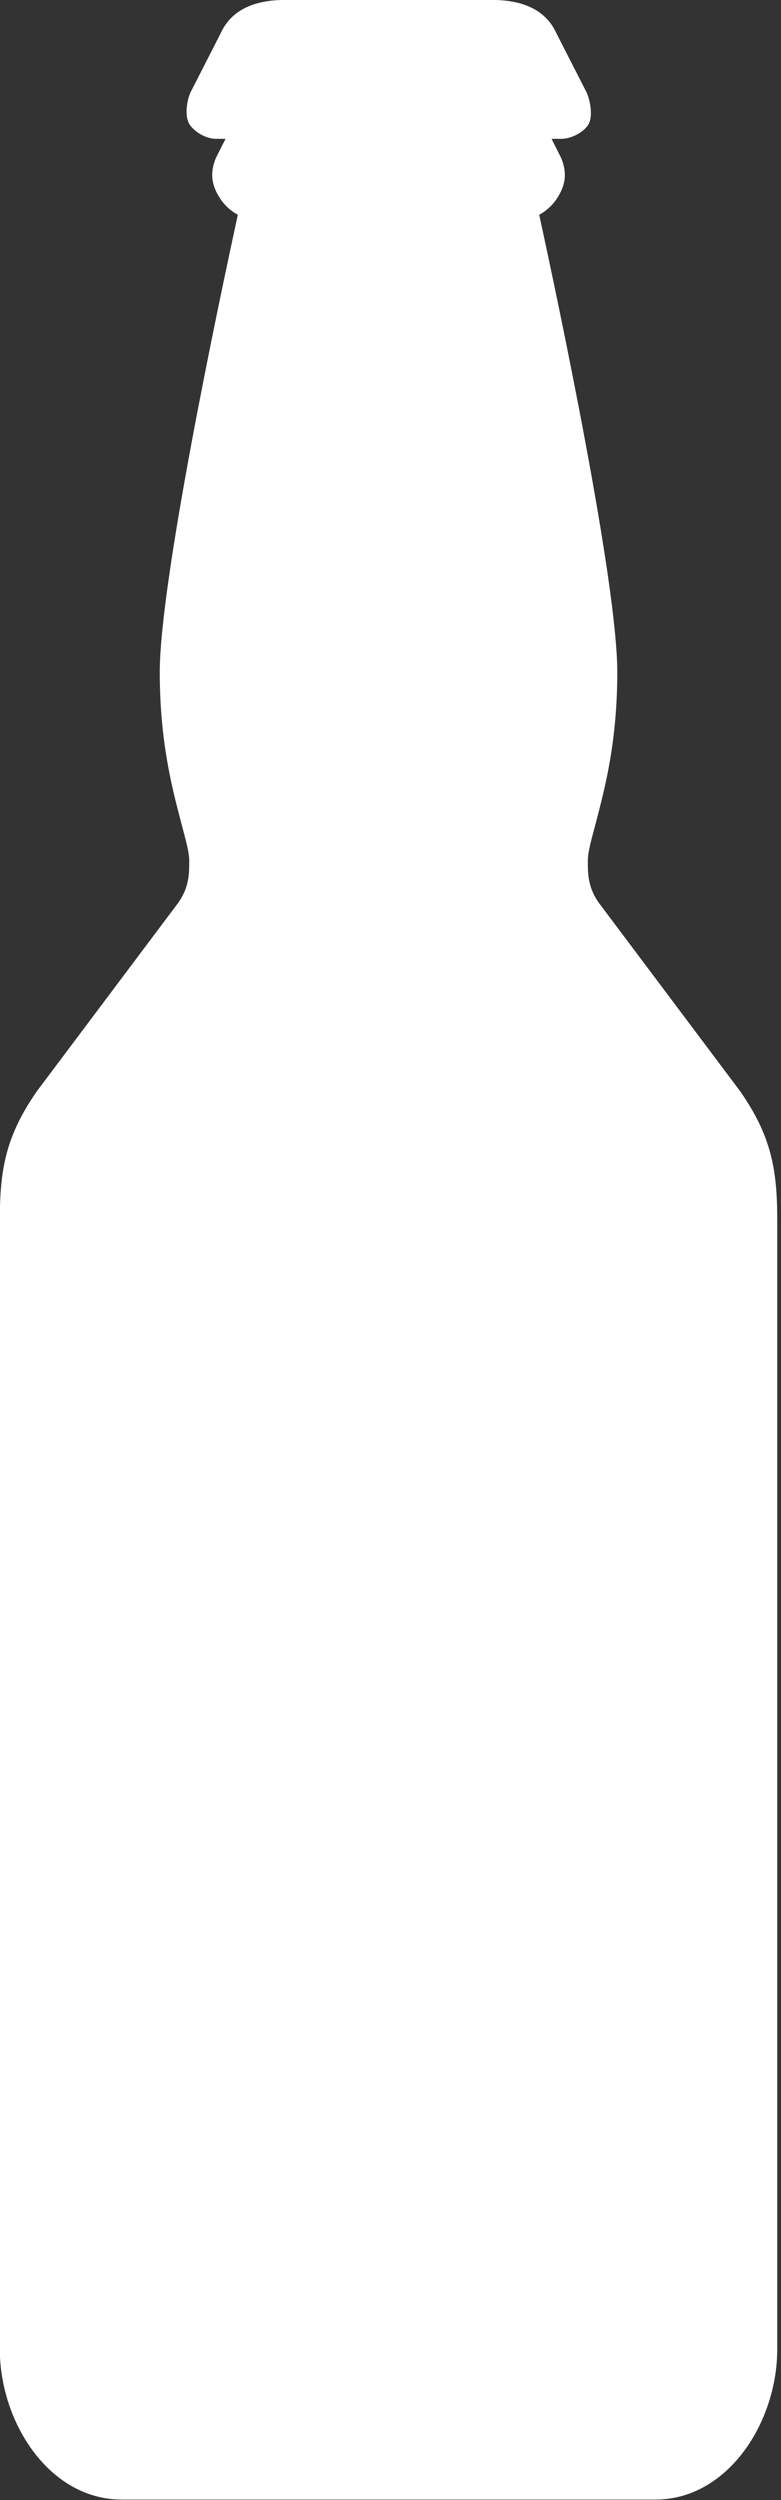 <?xml version="1.0" encoding="UTF-8" standalone="no"?>
<!DOCTYPE svg PUBLIC "-//W3C//DTD SVG 1.1//EN" "http://www.w3.org/Graphics/SVG/1.1/DTD/svg11.dtd">
<svg width="100%" height="100%" viewBox="0 0 160 512" version="1.1" xmlns="http://www.w3.org/2000/svg" xmlns:xlink="http://www.w3.org/1999/xlink" xml:space="preserve" xmlns:serif="http://www.serif.com/" style="fill-rule:evenodd;clip-rule:evenodd;stroke-linejoin:round;stroke-miterlimit:2;">
    <rect x="0" y="0" width="160" height="512" fill="#333333" stroke="none"/>
    <g transform="matrix(1,0,0,1,-443.998,-60.002)">
        <g transform="matrix(0.474,0,0,0.474,233.509,31.556)">
            <path d="M763.88,531.38L702.919,450.142C698.013,443.244 698.13,437.087 698.13,431.865C698.13,427.81 699.896,422.06 701.79,414.775C705.56,400.255 710.86,380.384 710.86,350.408C710.86,311.455 685.614,191.858 677.118,152.818C680.033,151.209 682.626,148.955 684.548,146.111C688.497,140.256 689.302,134.951 686.661,128.4L682.451,120.002L686.638,120.002C690.704,120.002 696.033,117.424 698.255,114.002C700.474,110.58 699.251,103.635 697.583,99.912L684.575,74.447C679.7,63.592 668.841,60.002 656.927,60.002L567.068,60.002C555.154,60.002 544.302,63.591 539.42,74.451L526.412,99.916C524.744,103.634 523.783,110.33 525.99,113.752C528.201,117.17 533.291,120.002 537.357,120.002L541.545,120.002L537.322,128.4C534.681,134.951 535.486,140.244 539.435,146.111C541.357,148.955 543.947,151.224 546.865,152.818C538.369,191.853 513.123,311.458 513.123,350.408C513.123,380.385 518.428,400.256 522.193,414.775C524.076,422.048 525.854,427.806 525.854,431.865C525.854,437.096 525.975,443.24 521.064,450.142L460.103,531.38C446.552,550.81 443.998,565.294 443.998,587.099L443.998,1075.09C443.998,1106.5 465.275,1140 496.701,1140L727.291,1140C758.717,1140 779.994,1106.5 779.994,1075.09L779.994,587.099C779.994,565.294 777.44,550.81 763.877,531.38L763.88,531.38Z" style="fill:white;fill-rule:nonzero;"/>
        </g>
    </g>
</svg>
